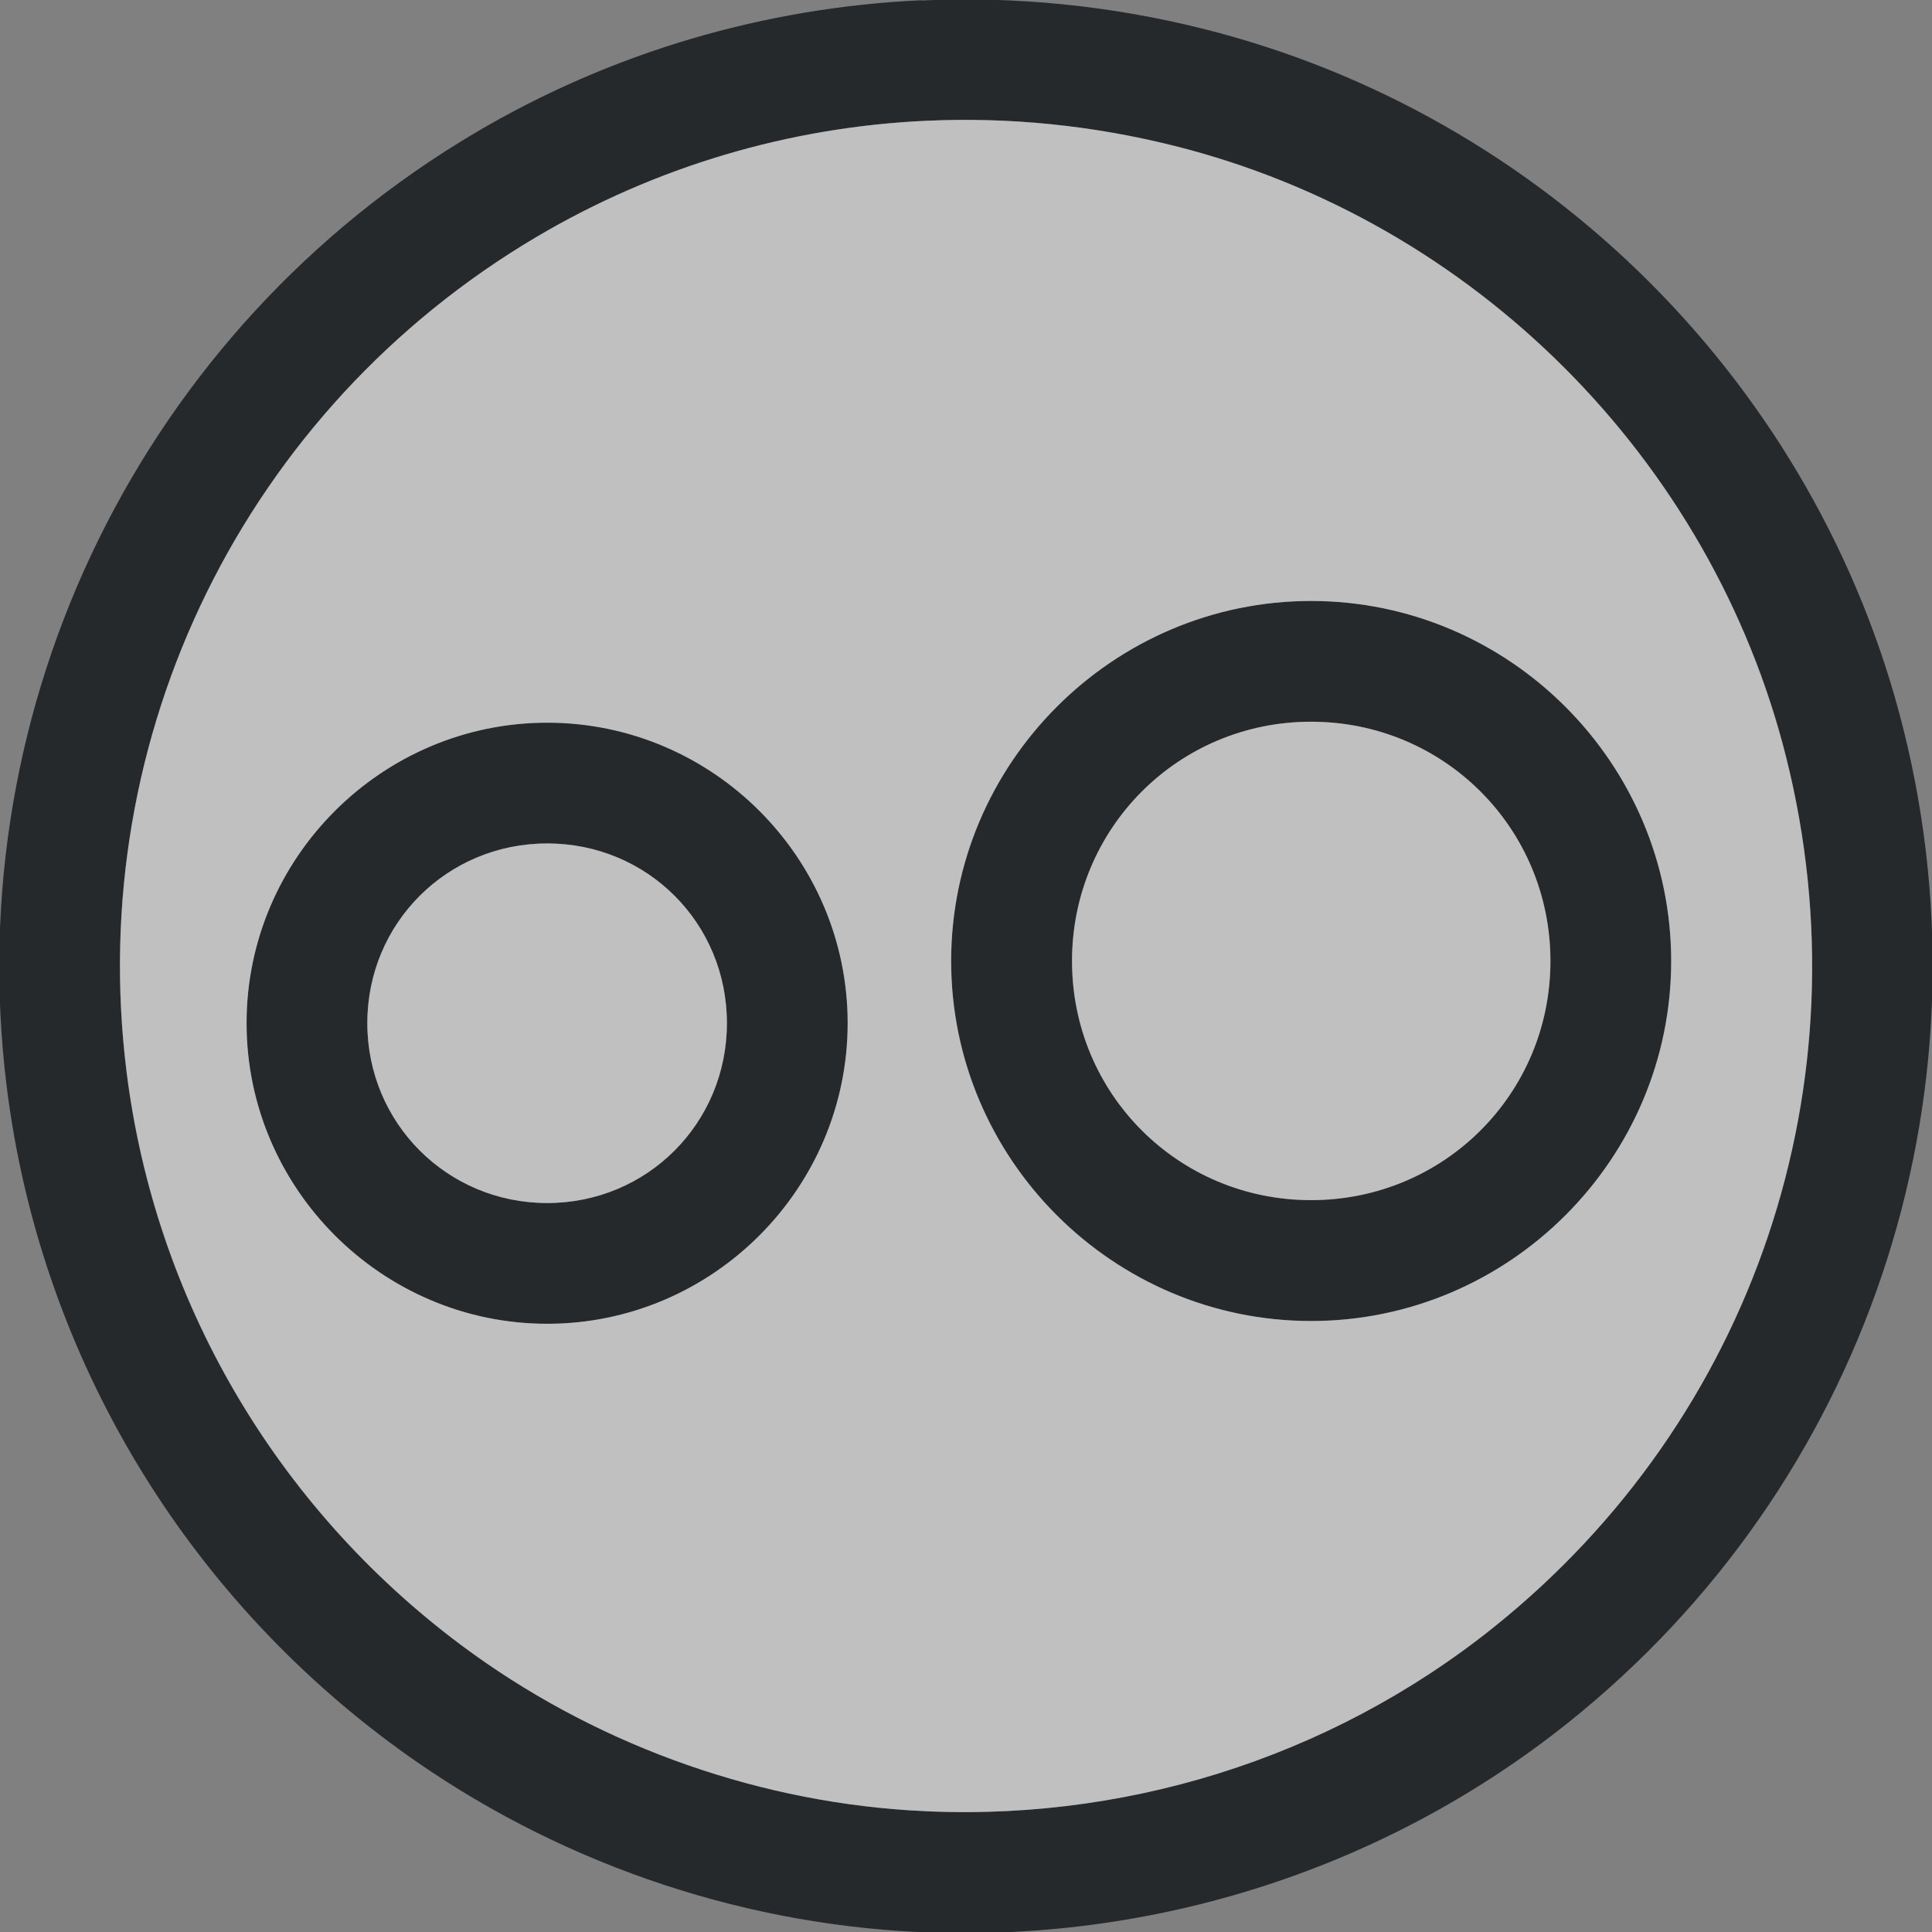 <?xml version="1.0" encoding="UTF-8"?>
<svg id="a" width="16" height="16" version="1.1" xmlns="http://www.w3.org/2000/svg" xmlns:cc="http://creativecommons.org/ns#" xmlns:dc="http://purl.org/dc/elements/1.1/" xmlns:rdf="http://www.w3.org/1999/02/22-rdf-syntax-ns#">
	<rect width="100%" height="100%" fill="#808080" stroke="none"/>
	<defs id="k">
		<style id="current-color-scheme" type="text/css">.ColorScheme-Text {color:#090d11;}.ColorScheme-Background{color:#ffffff;}</style>
	</defs>
	<path id="d" d="m7.631 0.002c-1.295 0.059-2.566 0.429-3.699 1.1-2.749 1.627-4.27 4.723-3.877 7.893 0.268 2.164 1.413 4.123 3.168 5.432 1.228 0.916 2.71 1.464 4.236 1.565 1.999 0.131 3.976-0.485 5.531-1.728 2.459-1.967 3.538-5.169 2.773-8.227-0.711-2.842-2.959-5.088-5.801-5.799-0.771-0.193-1.555-0.27-2.332-0.234zm0.045 0.998c0.68-0.031 1.367 0.038 2.045 0.207 2.479 0.62 4.452 2.591 5.072 5.07 0.672 2.687-0.268 5.476-2.428 7.203-1.358 1.086-3.088 1.627-4.84 1.512-1.329-0.087-2.636-0.57-3.705-1.367-1.539-1.148-2.539-2.861-2.773-4.754-0.345-2.78 0.983-5.481 3.394-6.908 0.991-0.586 2.101-0.912 3.234-0.963zm3.182 3.977c-1.64 0-2.981 1.342-2.981 2.982 0 1.64 1.34 2.981 2.981 2.981 1.64 0 2.982-1.34 2.982-2.981 0-1.64-1.342-2.982-2.982-2.982zm0 1c1.1 0 1.982 0.882 1.982 1.982 0 1.1-0.882 1.98-1.982 1.98-1.1 0-1.98-0.881-1.98-1.98 0-1.1 0.881-1.982 1.98-1.982zm-6.326 0.008c-1.369 0-2.49 1.119-2.49 2.488 0 1.369 1.121 2.49 2.49 2.49s2.488-1.121 2.488-2.49c0-1.369-1.119-2.488-2.488-2.488zm0 1c0.829 0 1.488 0.66 1.488 1.488 0 0.829-0.66 1.49-1.488 1.49s-1.49-0.662-1.49-1.49c0-0.829 0.662-1.488 1.49-1.488z" style="fill-opacity:.75;fill:currentColor" class="ColorScheme-Text"/>
	<path id="c" d="m7.676 1c-1.134 0.051-2.244 0.377-3.234 0.963-2.412 1.427-3.74 4.128-3.394 6.908 0.235 1.893 1.235 3.606 2.773 4.754 1.069 0.798 2.377 1.28 3.705 1.367 1.751 0.115 3.482-0.426 4.84-1.512 2.16-1.727 3.1-4.517 2.428-7.203-0.62-2.479-2.593-4.45-5.072-5.07-0.678-0.17-1.365-0.238-2.045-0.207zm3.182 3.977c1.64 0 2.982 1.342 2.982 2.982 0 1.64-1.342 2.981-2.982 2.981s-2.981-1.34-2.981-2.981c0-1.64 1.34-2.982 2.981-2.982zm0 1c-1.1 0-1.98 0.882-1.98 1.982 0 1.1 0.881 1.98 1.98 1.98 1.1 0 1.982-0.881 1.982-1.98 0-1.1-0.882-1.982-1.982-1.982zm-6.326 0.008c1.369 0 2.488 1.119 2.488 2.488 0 1.369-1.119 2.49-2.488 2.49s-2.49-1.121-2.49-2.49c0-1.369 1.121-2.488 2.49-2.488zm0 1c-0.829 0-1.49 0.66-1.49 1.488 0 0.829 0.662 1.49 1.49 1.49s1.488-0.662 1.488-1.49c0-0.829-0.66-1.488-1.488-1.488z" style="fill-opacity:.5;fill:currentColor" class="ColorScheme-Background"/>
</svg>
